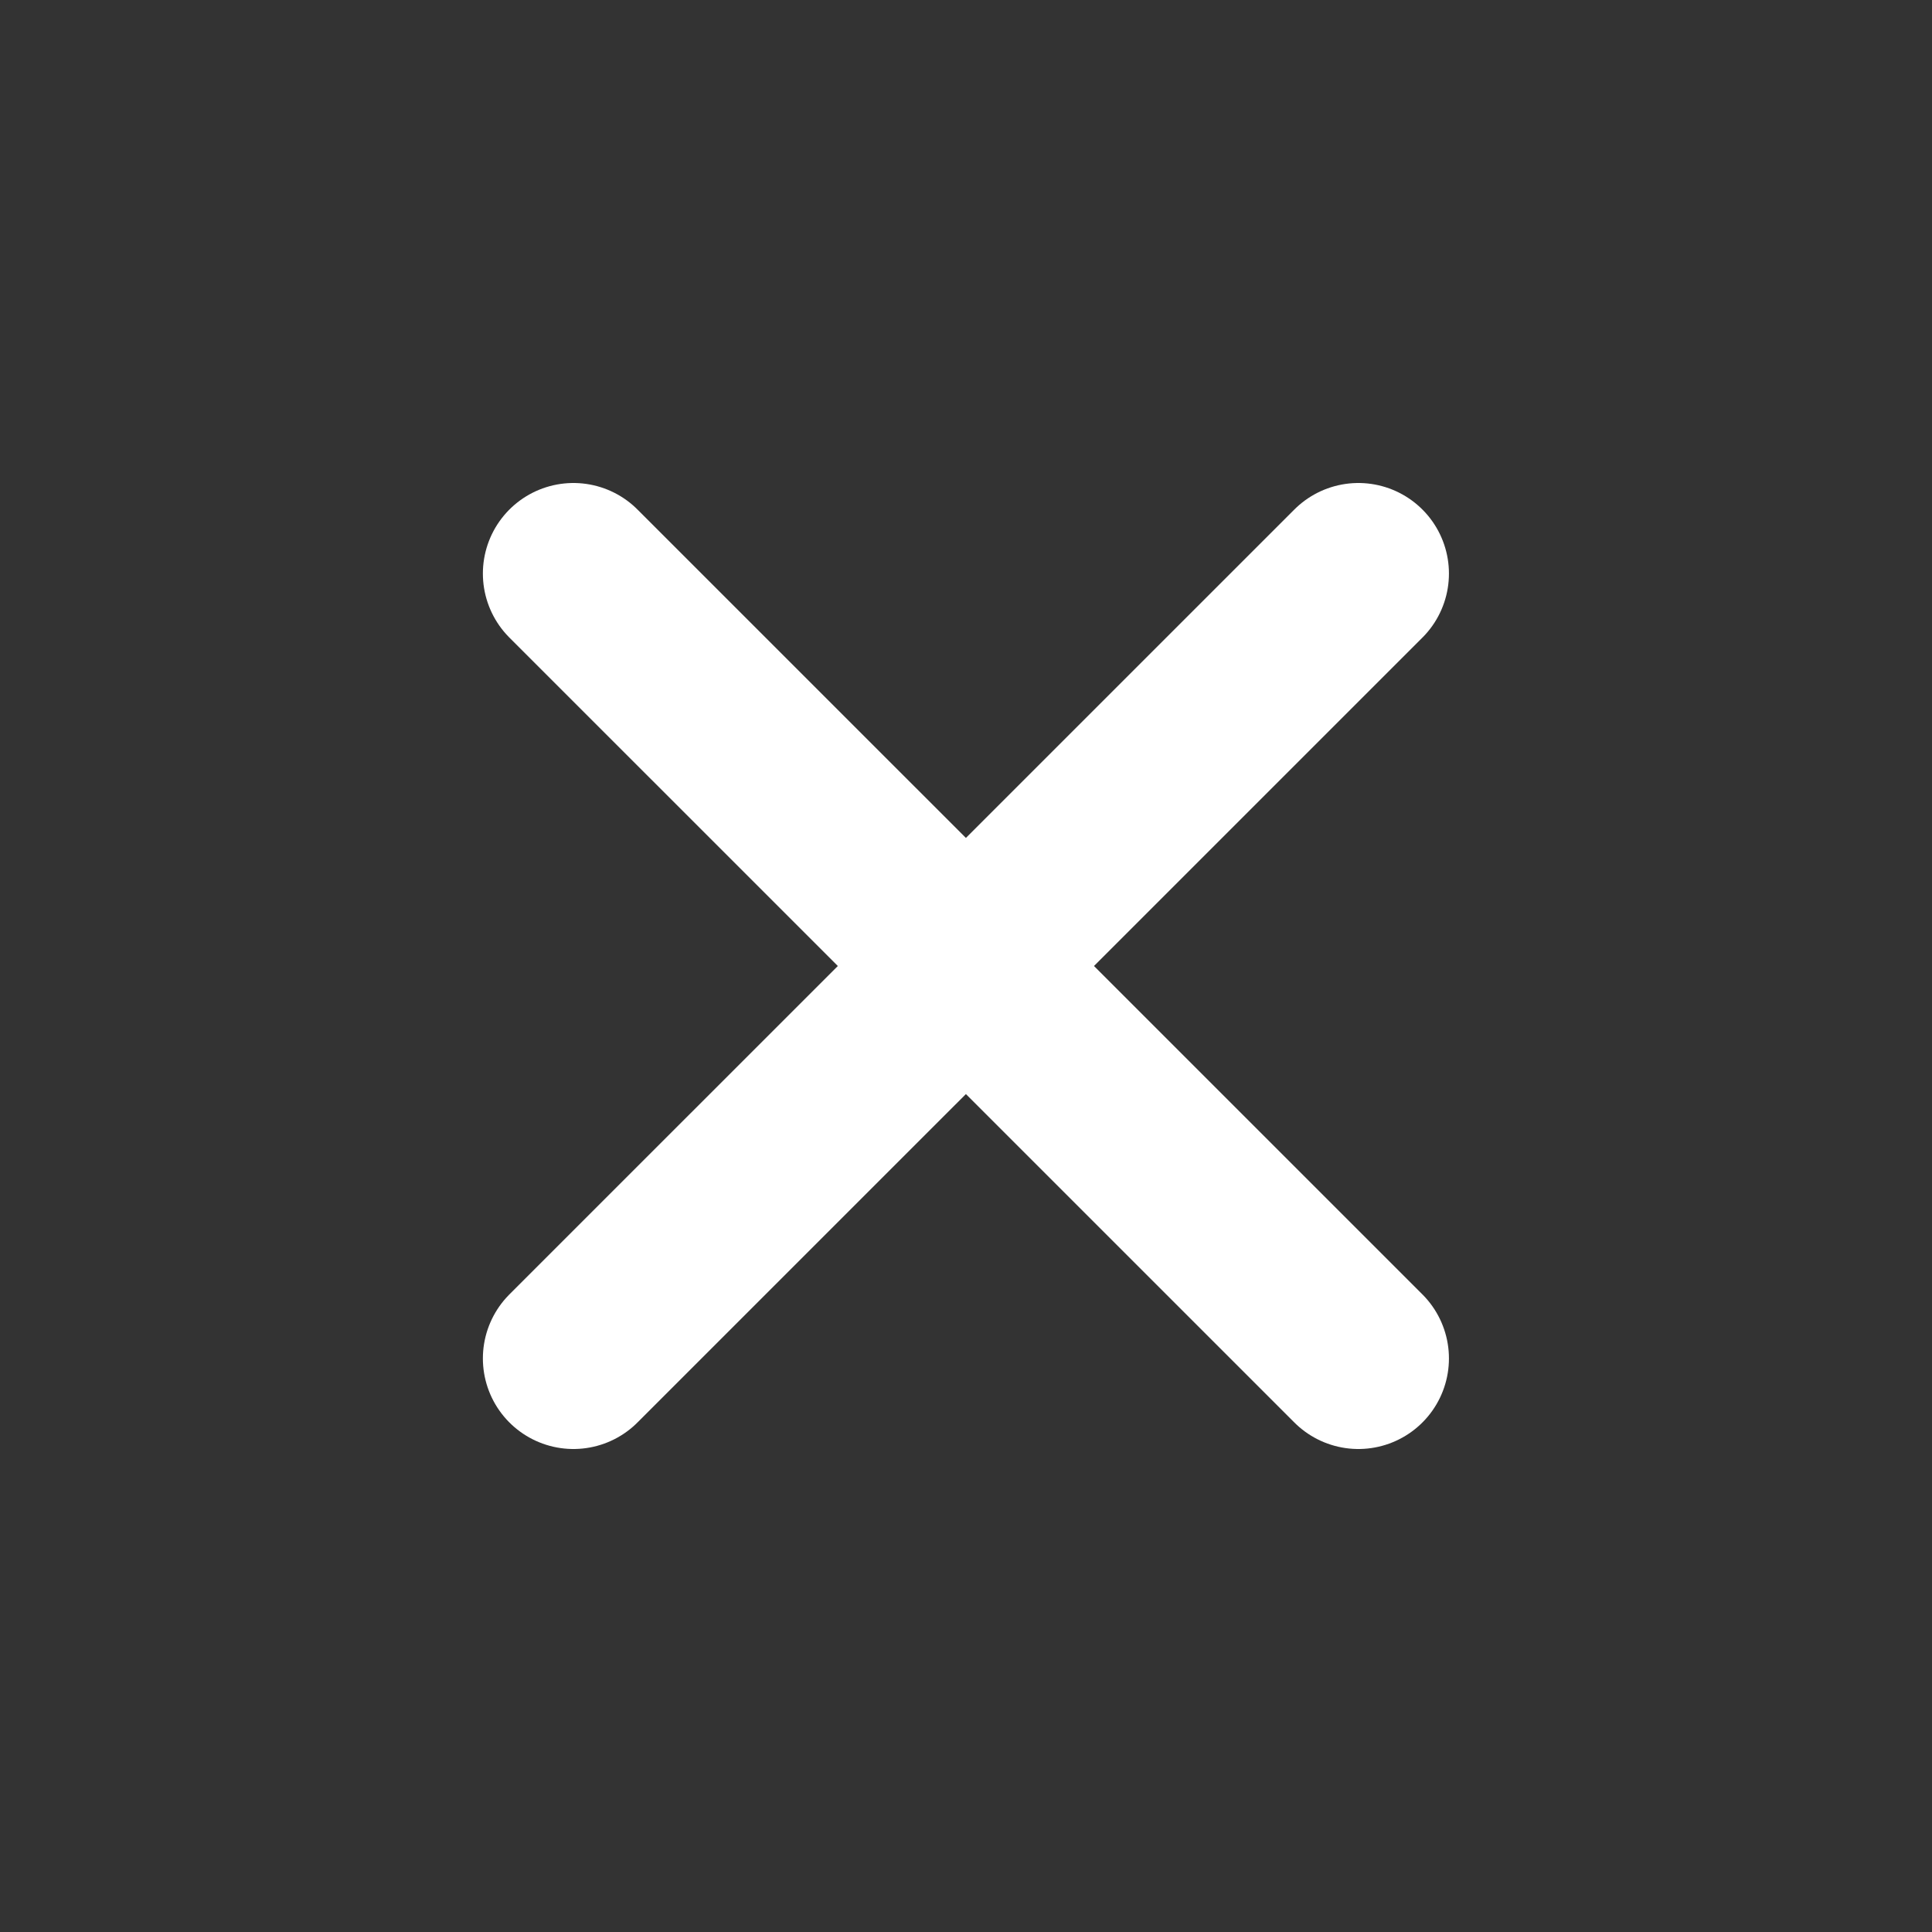 <svg  viewBox="0 0 32 32" fill="none" xmlns="http://www.w3.org/2000/svg">
<rect x="0" y="0" width="32" height="32" fill="#333333" stroke="none"/>
<path d="M9.498 22.5L22.499 9.5M22.499 22.5L9.498 9.5" stroke="white" stroke-width="3" stroke-linecap="round"/>
</svg>
